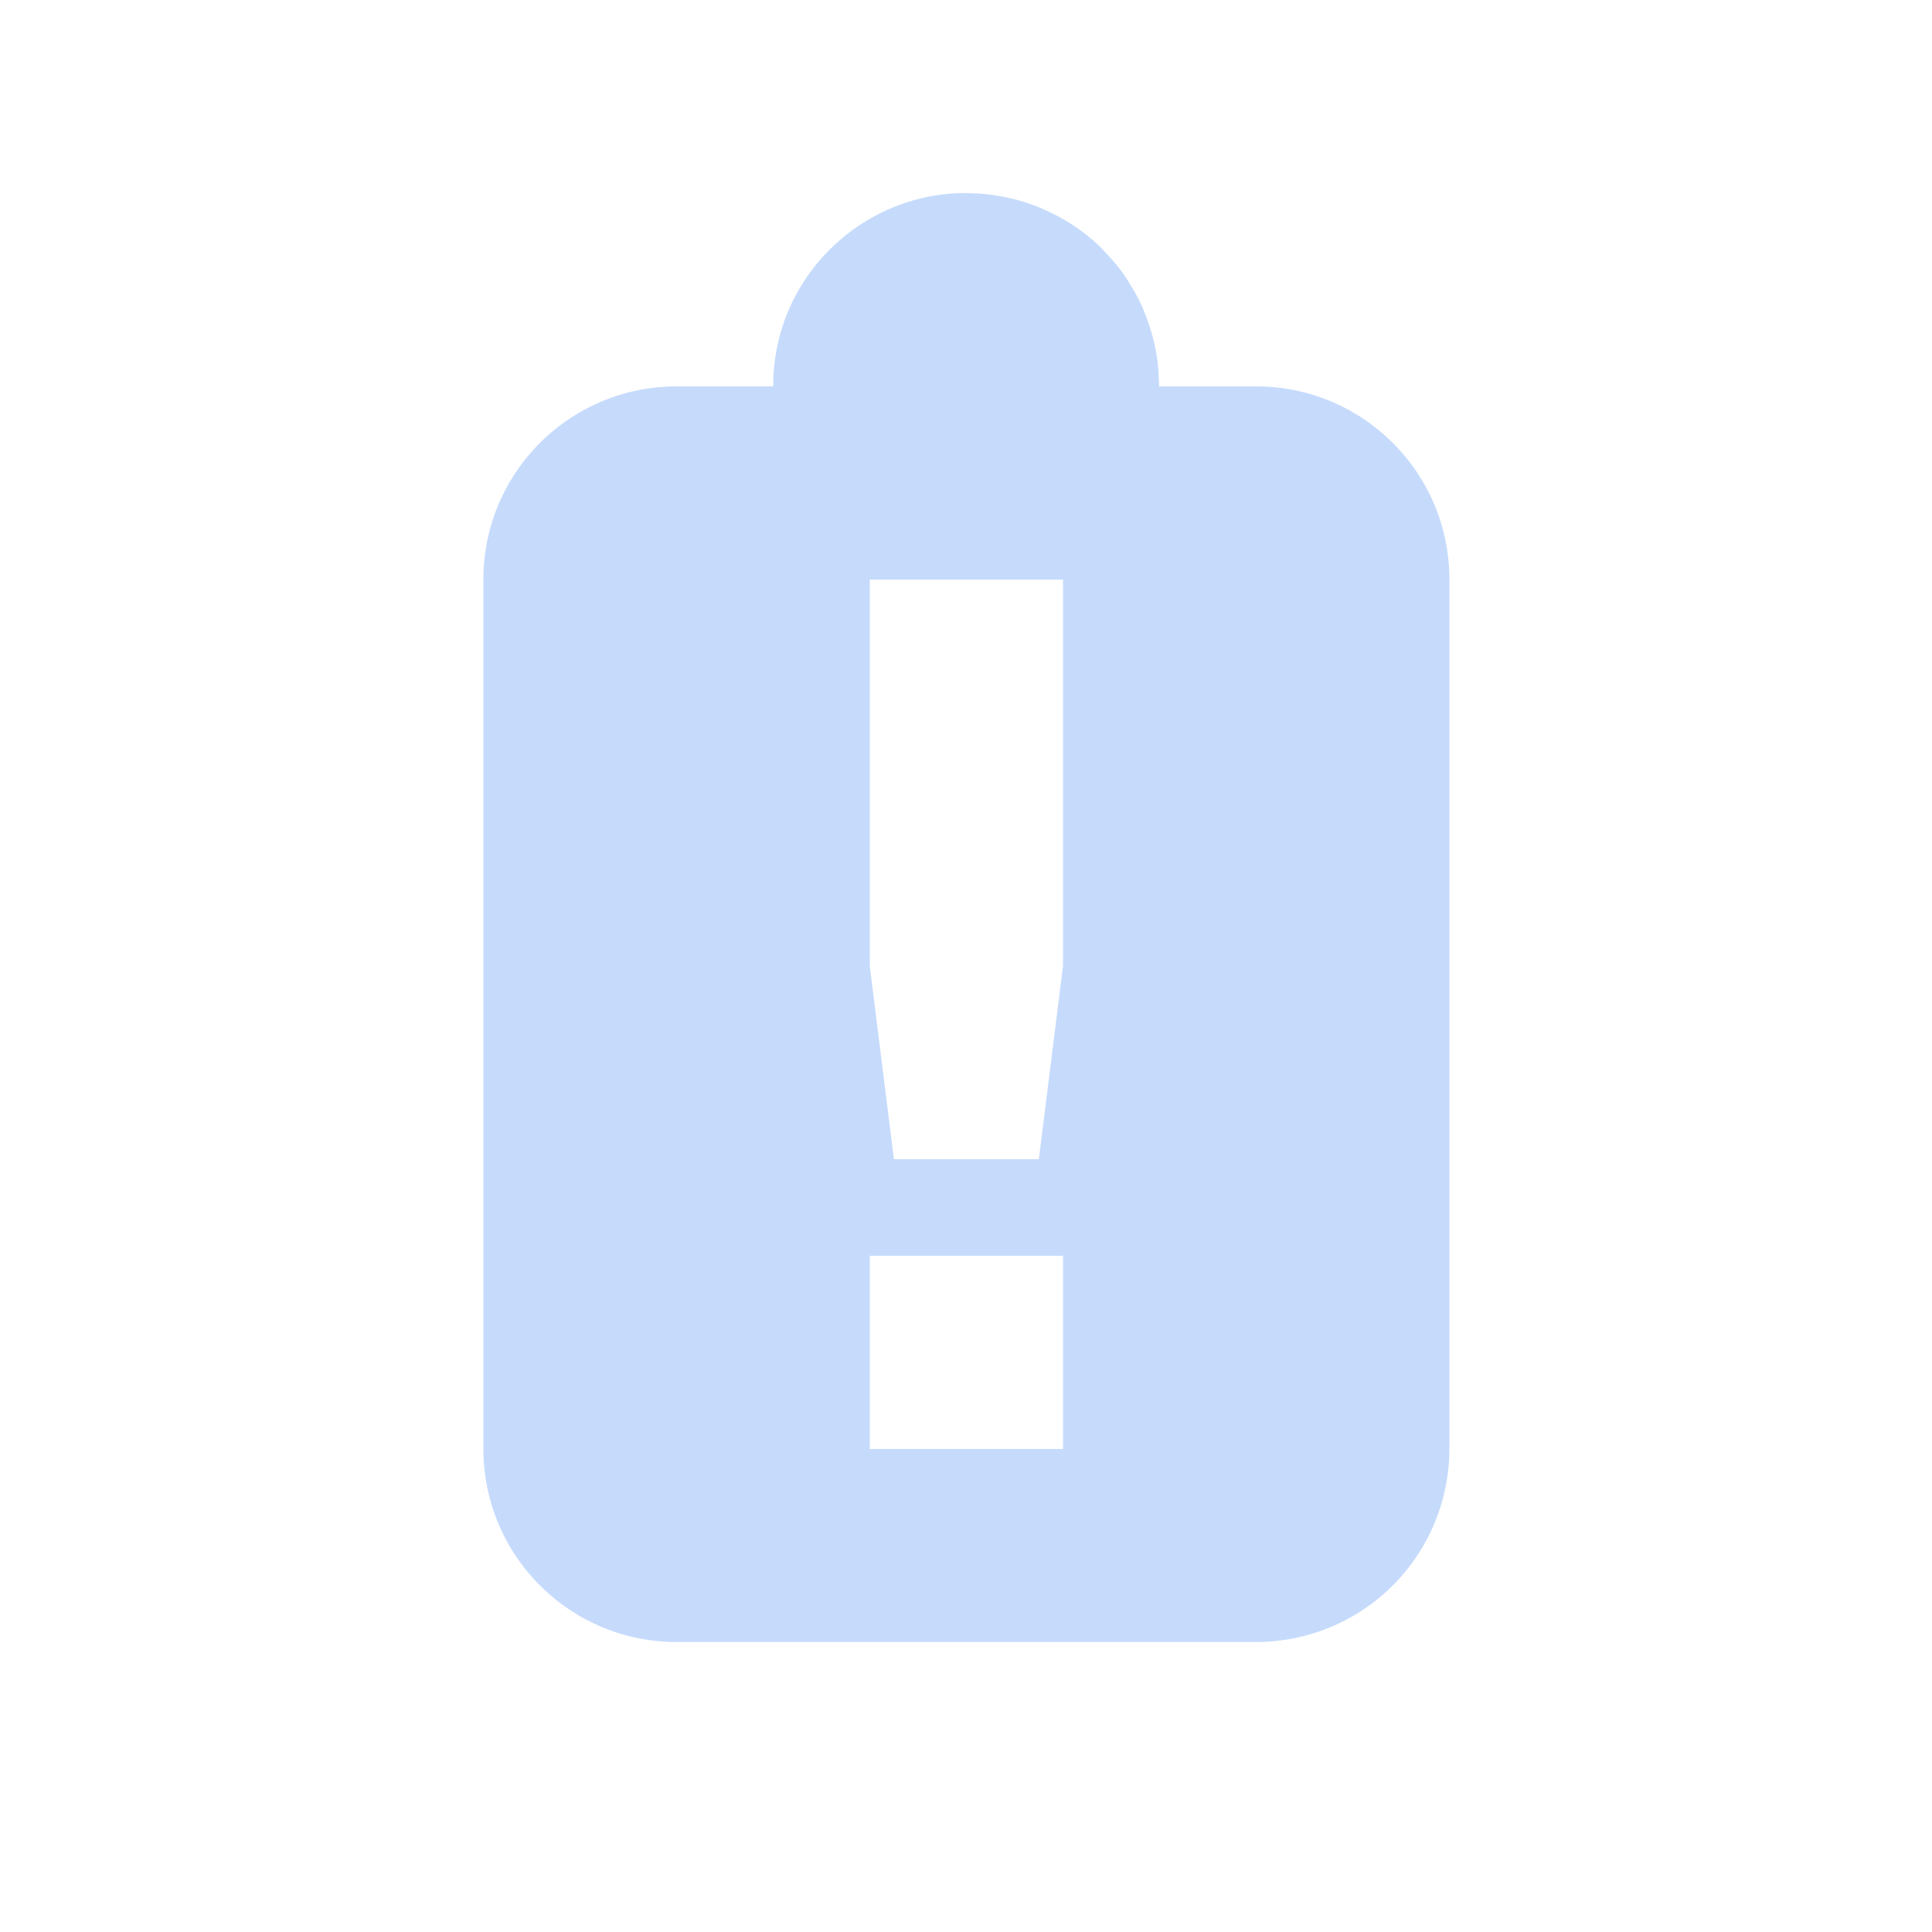 <svg width="20" height="20" version="1.1" viewBox="0 0 20 20" xmlns="http://www.w3.org/2000/svg">
<path d="m10.004 1.998c-0.828 0-1.54 0.503-1.844 1.221-0.101 0.239-0.156 0.503-0.156 0.779h-4e-3a2 2 0 0 0 0 2e-3h-1.016c-1.095 0.011-1.98 0.9-1.98 1.998v9c0 1.105 0.895 2 2 2h6a2 2 0 0 0 2-2v-9c0-1.098-0.885-1.987-1.98-1.998h-1.024a2 2 0 0 0 0-6e-3 2 2 0 0 0-4e-3 -0.066c-3e-3 -0.095-0.011-0.189-0.027-0.279a2 2 0 0 0-0.025-0.117c-0.019-0.08-0.044-0.158-0.072-0.234a2 2 0 0 0-0.055-0.137c-0.038-0.083-0.082-0.162-0.131-0.238a2 2 0 0 0-0.035-0.057 2 2 0 0 0-6e-3 -8e-3c-0.06-0.087-0.128-0.168-0.201-0.244a2 2 0 0 0-0.041-0.045c-0.077-0.076-0.161-0.144-0.25-0.207a2 2 0 0 0-0.049-0.033c-0.094-0.062-0.193-0.115-0.297-0.16a2 2 0 0 0-0.041-0.019c-0.111-0.046-0.229-0.082-0.35-0.107a2 2 0 0 0-0.01-4e-3c-2e-3 -5.1e-4 -5e-3 5e-4 -8e-3 0-0.128-0.026-0.259-0.039-0.395-0.039zm-1 4.002h2v4l-0.25 2h-1.5l-0.25-2zm0 7h2v2h-2z" fill="#4285f4" opacity=".3"/>
</svg>
